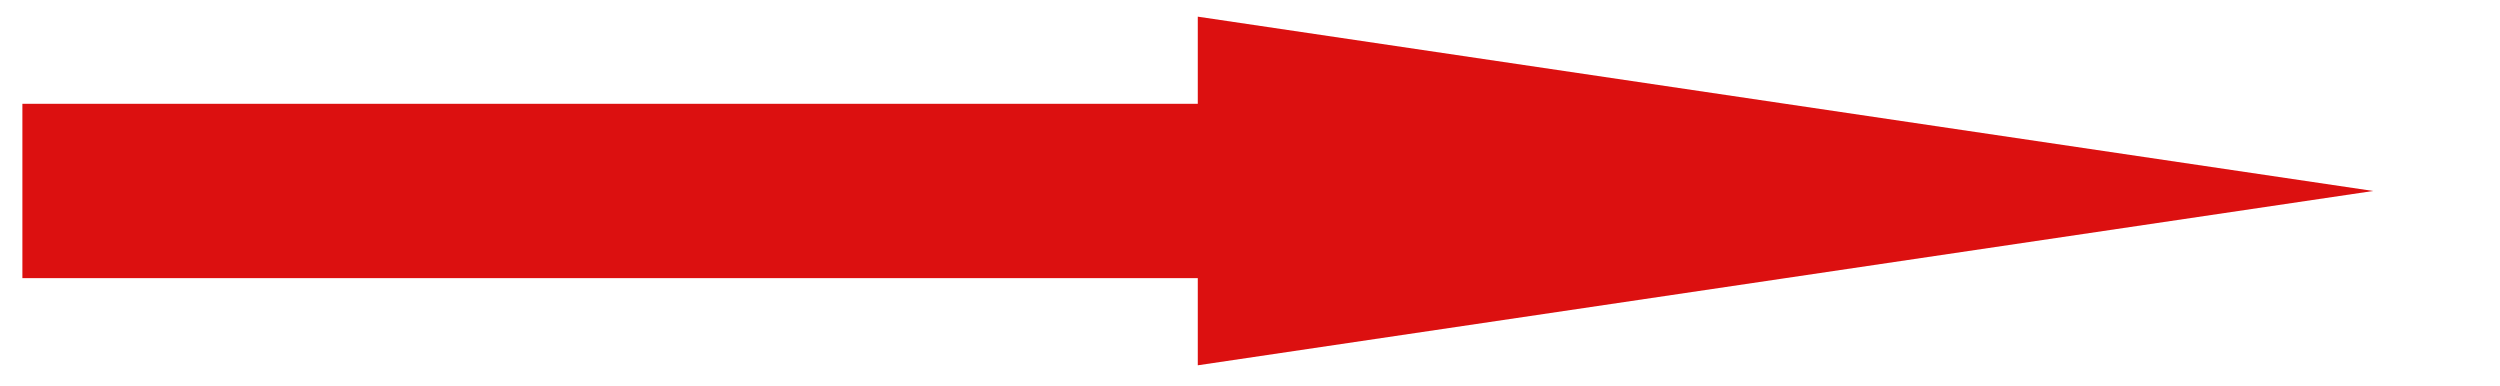 <?xml version="1.0" encoding="utf-8"?>
<svg viewBox="2.184 0 213.849 33.015" xmlns="http://www.w3.org/2000/svg">
  <path id="rect2834" d="M 104.642 -84.207 L 89.731 16.336 L 97.187 16.336 L 97.187 116.879 L 112.097 116.879 L 112.097 16.336 L 119.553 16.336 L 104.642 -84.207 Z" style="fill: rgb(220, 16, 16);" transform="matrix(0, 1, -1, 0, 120.978, -88.306)"/>
</svg>